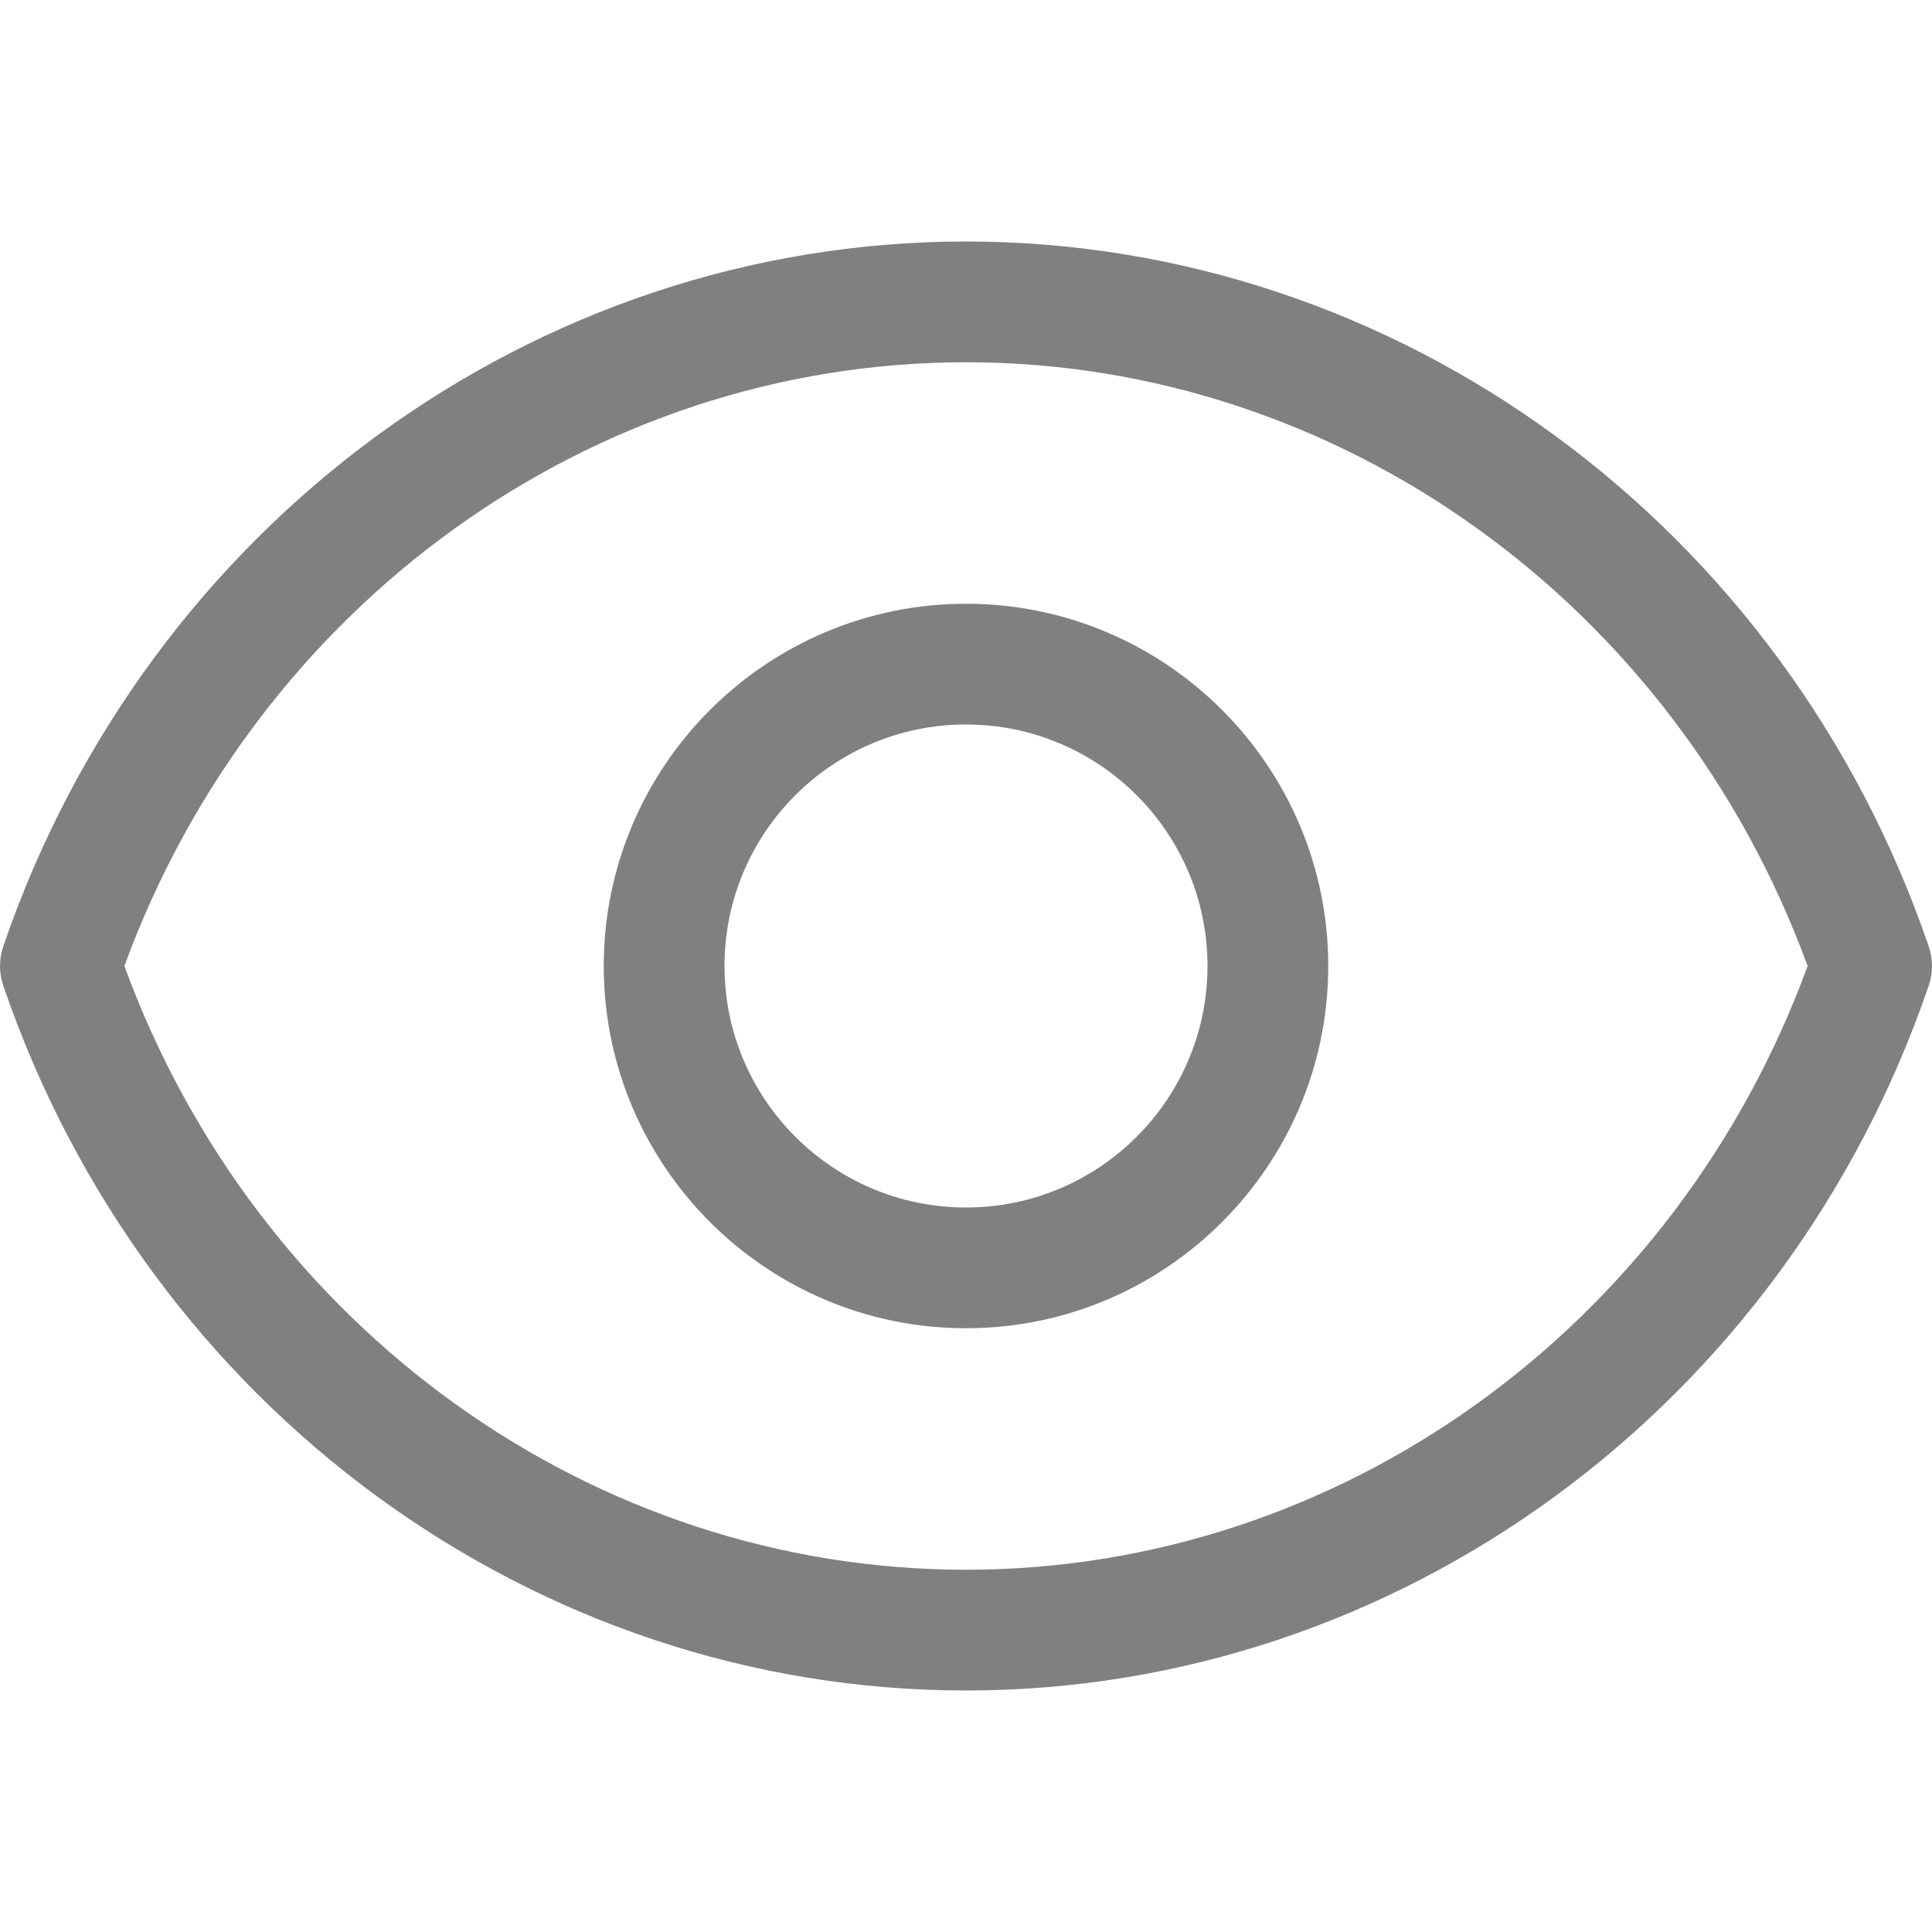 <svg width="24" height="24" viewBox="0 0 24 24" fill="none" xmlns="http://www.w3.org/2000/svg">
<g clip-path="url(#clip0)">
<path d="M12 3C6.636 3 1.83 6.519 0.04 11.758C-0.013 11.915 -0.013 12.085 0.04 12.242C1.83 17.481 6.636 21 12 21C17.364 21 22.17 17.481 23.96 12.242C24.013 12.085 24.013 11.915 23.96 11.758C22.17 6.519 17.364 3 12 3ZM12 19.5C7.361 19.5 3.191 16.497 1.545 12C3.191 7.504 7.361 4.5 12 4.5C16.639 4.5 20.809 7.504 22.455 12C20.809 16.497 16.639 19.5 12 19.5Z" fill="#808080"/>
<path d="M12 7.5C9.519 7.5 7.5 9.519 7.5 12C7.5 14.482 9.519 16.5 12 16.5C14.482 16.5 16.5 14.482 16.5 12C16.5 9.518 14.482 7.5 12 7.5ZM12 15C10.345 15 9 13.655 9 12C9 10.345 10.345 9 12 9C13.655 9 15 10.345 15 12C15 13.655 13.655 15 12 15Z" fill="#808080"/>
</g>
<defs>
<clipPath id="clip0">
<rect width="24" height="24" fill="white"/>
</clipPath>
</defs>
</svg>
